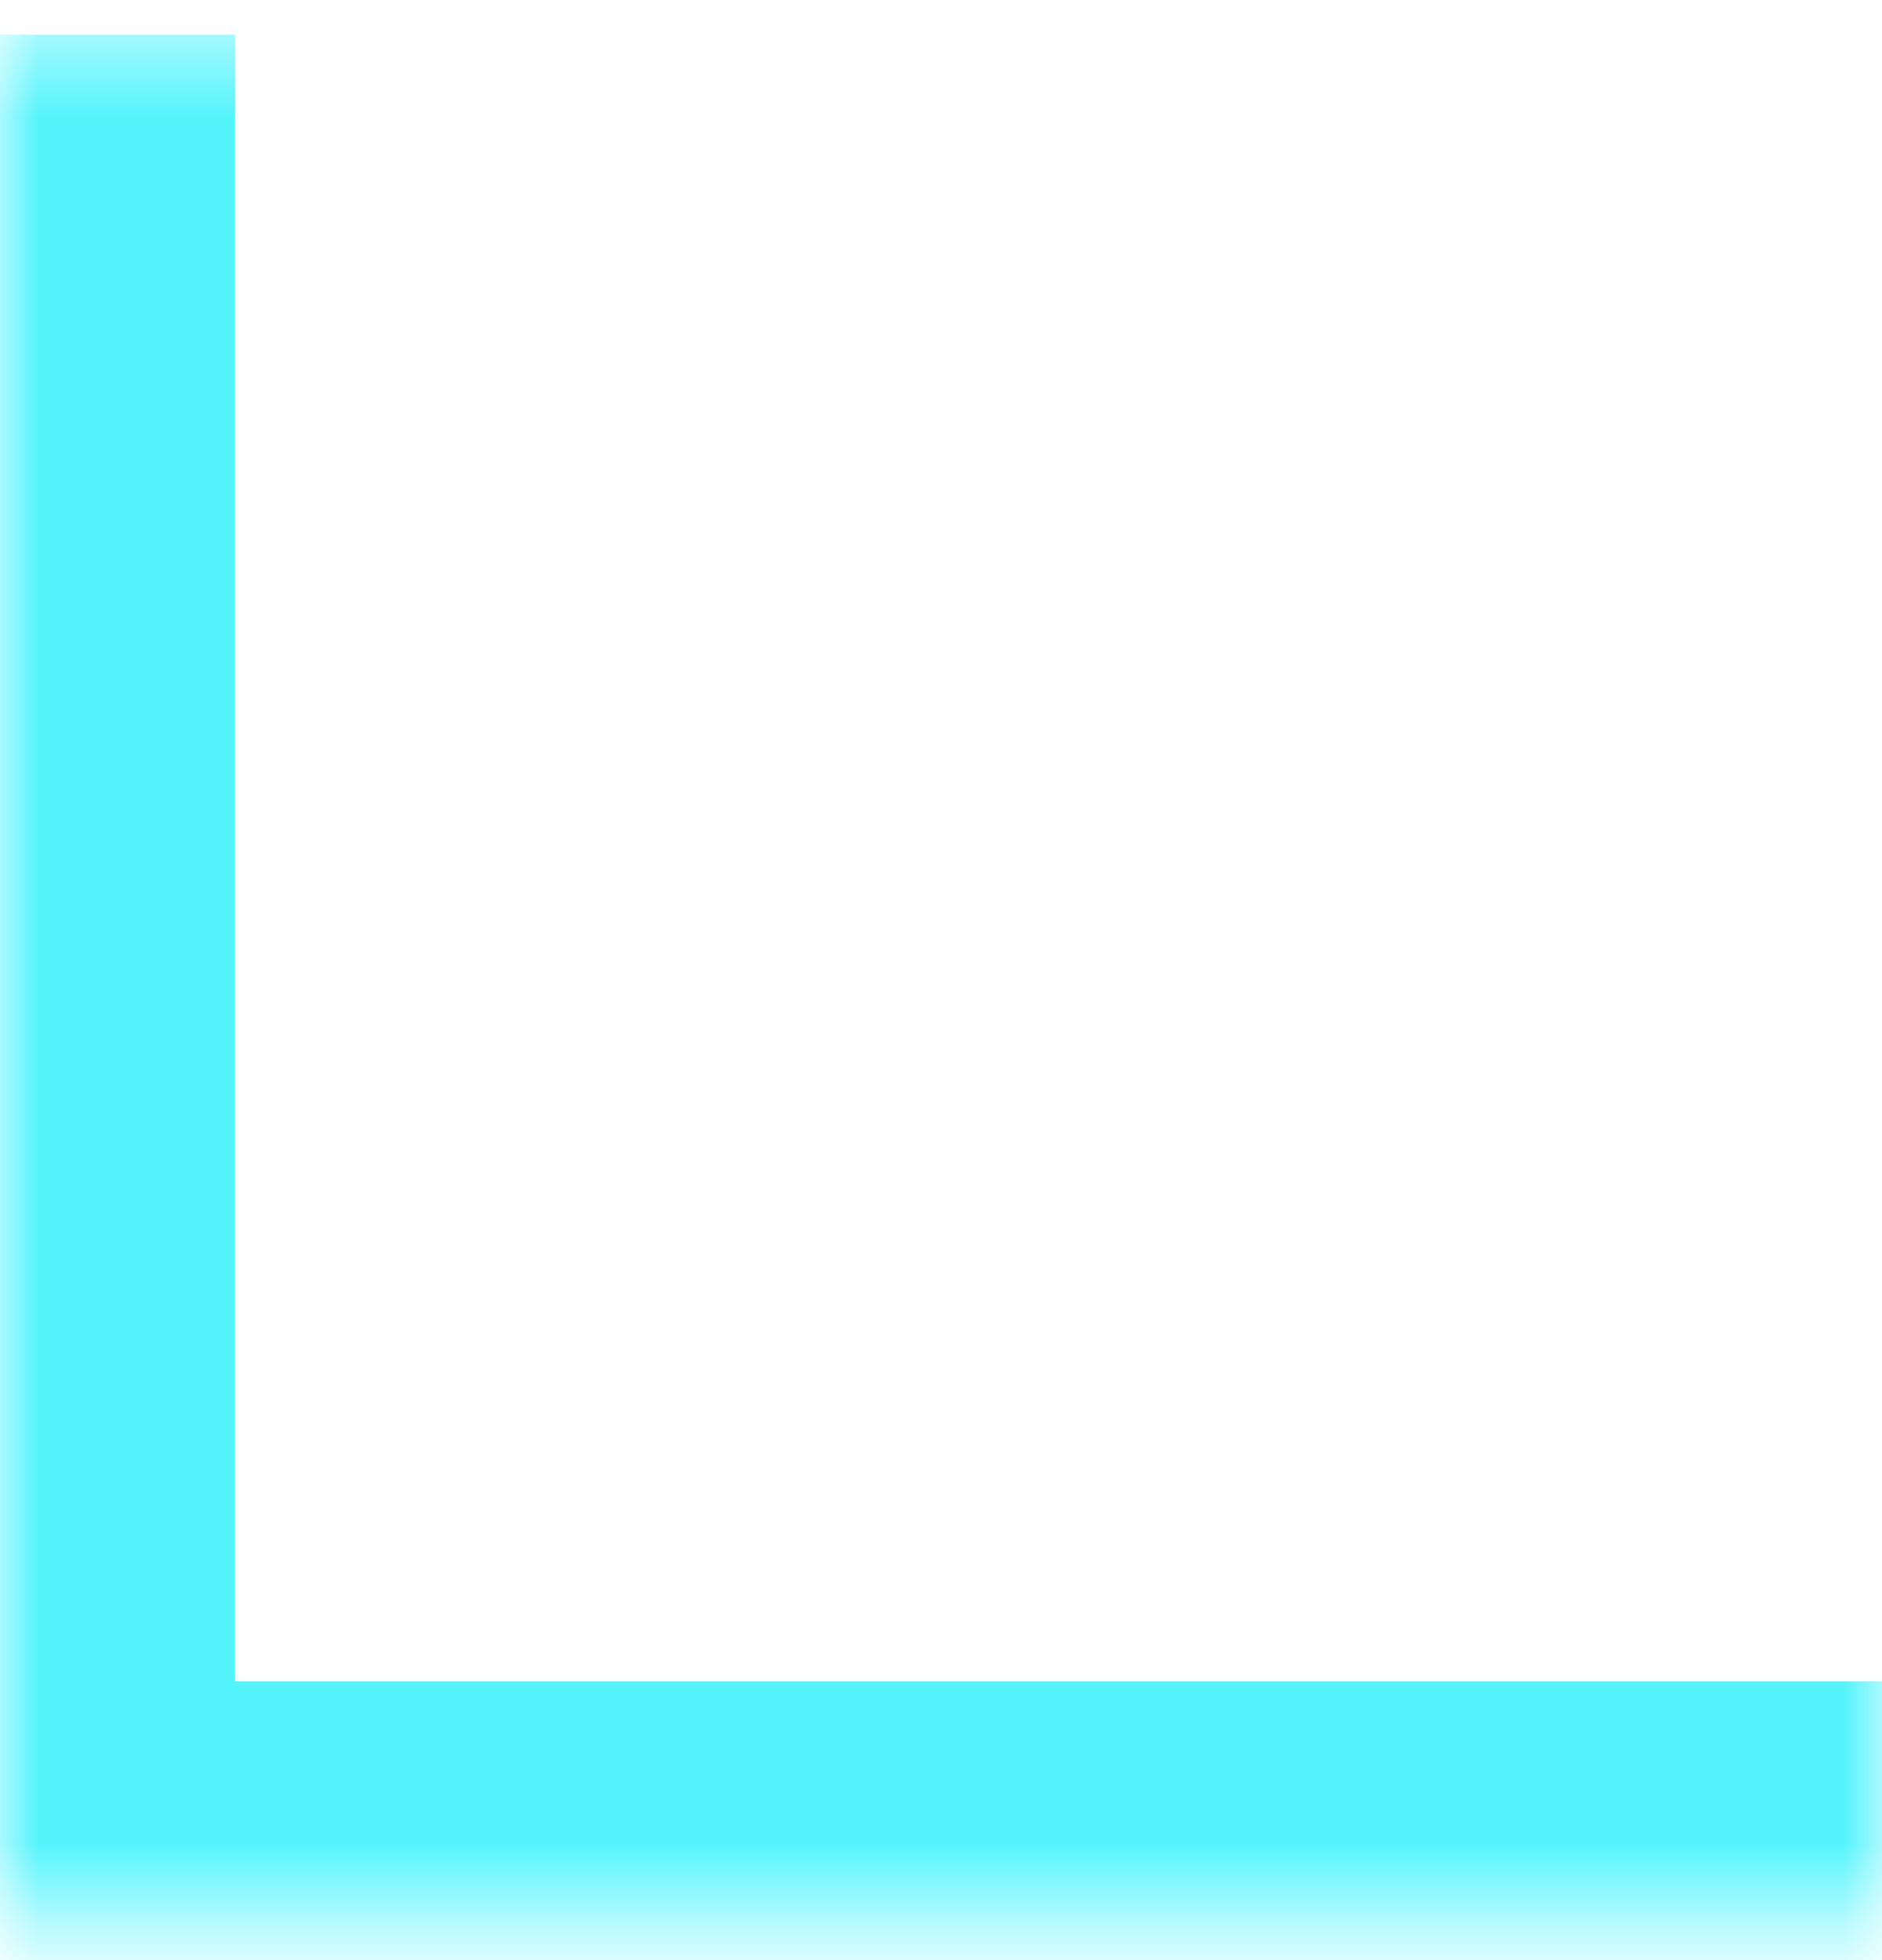 <svg width="24" height="25" viewBox="0 0 24 25" fill="none" xmlns="http://www.w3.org/2000/svg">
<mask id="path-1-inside-1_1_22" fill="white">
<path d="M0 24.443H24V0.443H0V24.443Z"/>
</mask>
<path d="M0 24.443V27.443H-3V24.443H0ZM0 21.443H24V27.443H0V21.443ZM3 0.443V24.443H-3V0.443H3Z" fill="#54F4FC" mask="url(#path-1-inside-1_1_22)"/>
</svg>
